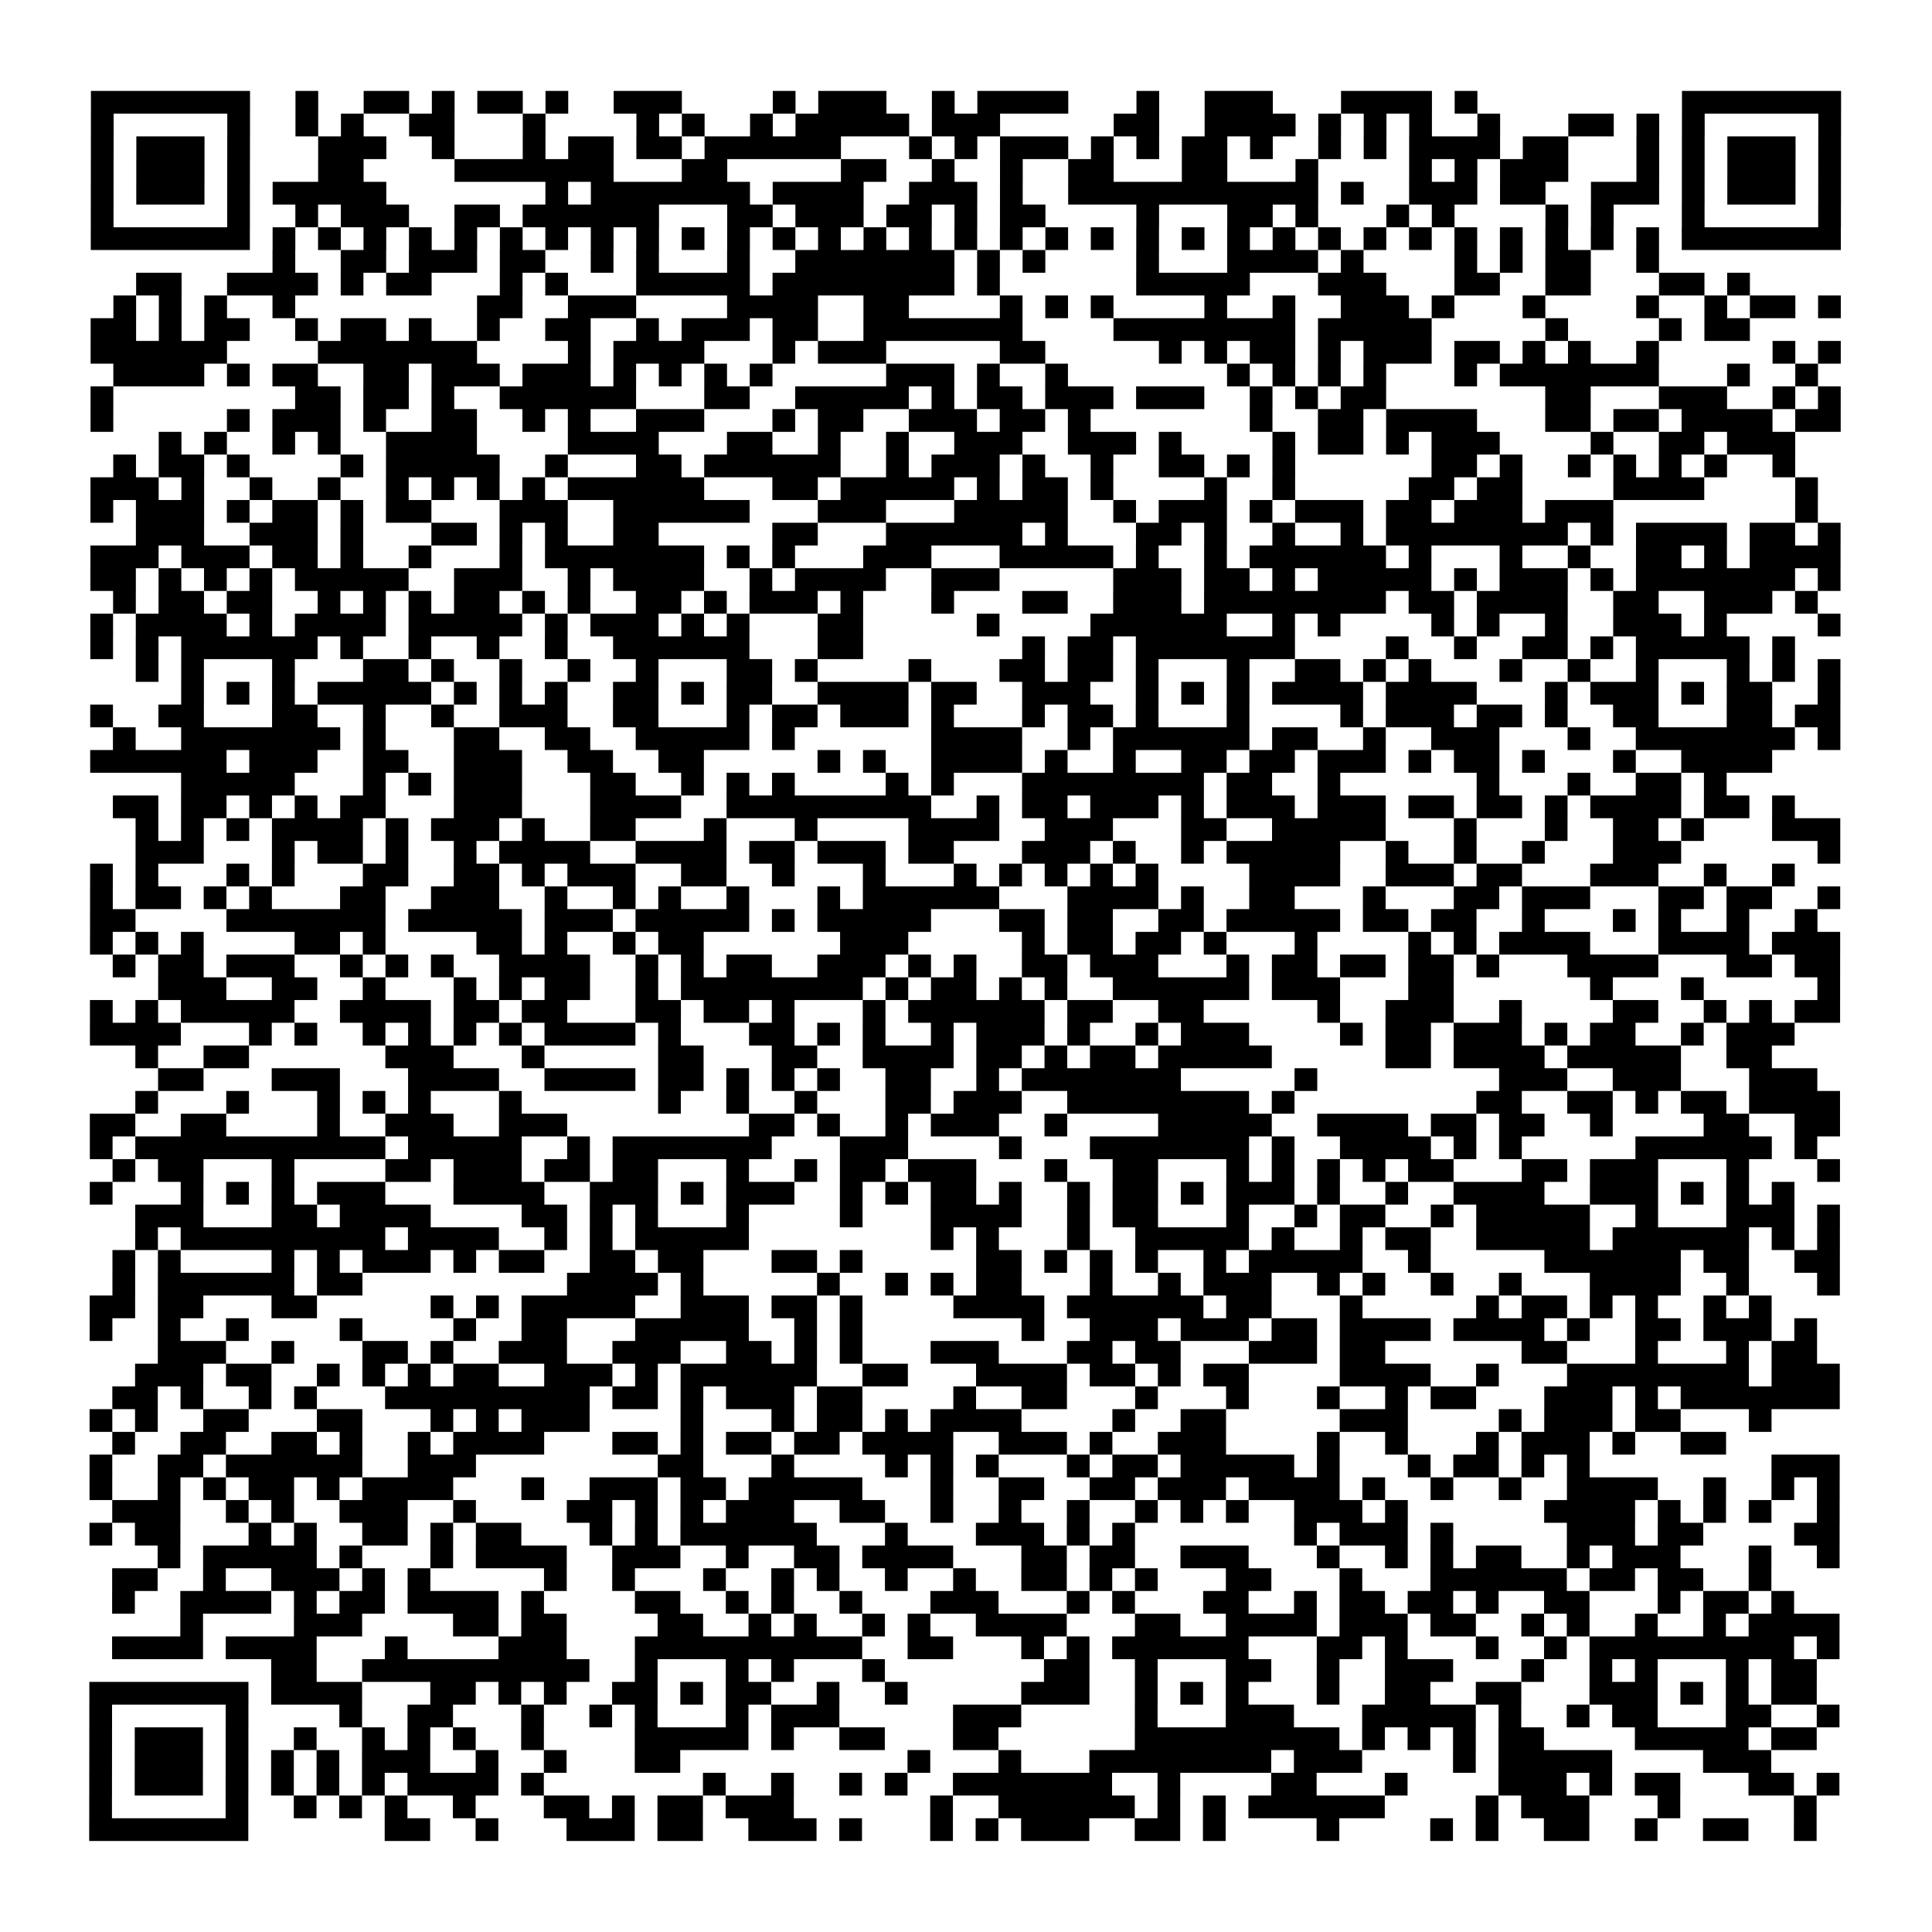 <?xml version="1.0" encoding="UTF-8"?>
<svg xmlns="http://www.w3.org/2000/svg" height="170" width="170" class="pyqrcode"><path transform="scale(2)" stroke="#000" class="pyqrline" d="M4 4.5h7m2 0h1m2 0h2m1 0h1m1 0h2m1 0h1m2 0h3m4 0h1m1 0h3m2 0h1m1 0h4m3 0h1m2 0h3m3 0h4m1 0h1m9 0h7m-77 1h1m5 0h1m2 0h1m1 0h1m2 0h2m3 0h1m4 0h1m1 0h1m2 0h1m1 0h5m1 0h3m5 0h2m2 0h4m1 0h1m1 0h1m1 0h1m2 0h1m3 0h2m1 0h1m1 0h1m5 0h1m-77 1h1m1 0h3m1 0h1m3 0h3m2 0h1m3 0h1m1 0h2m1 0h2m1 0h6m3 0h1m1 0h1m1 0h3m1 0h1m1 0h1m1 0h2m1 0h1m2 0h1m1 0h1m1 0h4m1 0h2m3 0h1m1 0h1m1 0h3m1 0h1m-77 1h1m1 0h3m1 0h1m3 0h2m4 0h7m3 0h2m5 0h2m2 0h1m2 0h1m2 0h2m3 0h2m3 0h1m4 0h1m1 0h1m1 0h3m3 0h1m1 0h1m1 0h3m1 0h1m-77 1h1m1 0h3m1 0h1m1 0h5m7 0h1m1 0h7m1 0h4m2 0h3m1 0h1m2 0h11m1 0h1m2 0h3m1 0h2m2 0h3m1 0h1m1 0h3m1 0h1m-77 1h1m5 0h1m2 0h1m1 0h3m2 0h2m1 0h6m3 0h2m1 0h3m1 0h2m1 0h1m1 0h2m4 0h1m3 0h2m1 0h1m3 0h1m1 0h1m4 0h1m1 0h1m3 0h1m5 0h1m-77 1h7m1 0h1m1 0h1m1 0h1m1 0h1m1 0h1m1 0h1m1 0h1m1 0h1m1 0h1m1 0h1m1 0h1m1 0h1m1 0h1m1 0h1m1 0h1m1 0h1m1 0h1m1 0h1m1 0h1m1 0h1m1 0h1m1 0h1m1 0h1m1 0h1m1 0h1m1 0h1m1 0h1m1 0h1m1 0h1m1 0h1m1 0h1m1 0h7m-69 1h1m2 0h2m1 0h3m1 0h2m2 0h1m1 0h1m3 0h1m2 0h7m1 0h1m1 0h1m4 0h1m3 0h4m1 0h1m4 0h1m1 0h1m1 0h2m2 0h1m-67 1h2m2 0h4m1 0h1m1 0h2m3 0h1m1 0h1m3 0h5m1 0h8m1 0h1m6 0h5m3 0h3m3 0h2m2 0h2m3 0h2m1 0h1m-72 1h1m1 0h1m1 0h1m2 0h1m8 0h2m2 0h3m4 0h4m2 0h2m4 0h1m1 0h1m1 0h1m4 0h1m2 0h1m2 0h3m1 0h1m3 0h1m4 0h1m2 0h1m1 0h2m1 0h1m-77 1h2m1 0h1m1 0h2m2 0h1m1 0h2m1 0h1m2 0h1m2 0h2m2 0h1m1 0h3m1 0h2m2 0h7m4 0h8m1 0h5m5 0h1m4 0h1m1 0h2m-73 1h6m4 0h7m4 0h1m1 0h4m3 0h1m1 0h3m5 0h2m5 0h1m1 0h1m1 0h2m1 0h1m1 0h3m1 0h2m1 0h1m1 0h1m2 0h1m5 0h1m1 0h1m-76 1h4m1 0h1m1 0h2m2 0h2m1 0h3m1 0h3m1 0h1m1 0h1m1 0h1m1 0h1m5 0h3m1 0h1m2 0h1m7 0h1m1 0h1m1 0h1m1 0h1m3 0h1m1 0h7m3 0h1m2 0h1m-76 1h1m8 0h2m1 0h2m1 0h1m2 0h6m3 0h2m2 0h5m1 0h1m1 0h2m1 0h3m1 0h3m2 0h1m1 0h1m1 0h2m7 0h2m3 0h3m2 0h1m1 0h1m-77 1h1m5 0h1m1 0h3m1 0h1m2 0h2m2 0h1m1 0h1m2 0h3m3 0h1m1 0h2m2 0h3m1 0h2m1 0h1m7 0h1m2 0h2m1 0h4m3 0h2m1 0h2m1 0h4m1 0h2m-74 1h1m1 0h1m2 0h1m1 0h1m2 0h4m4 0h4m3 0h2m2 0h1m2 0h1m2 0h3m2 0h3m1 0h1m4 0h1m1 0h2m1 0h1m1 0h3m4 0h1m2 0h2m1 0h3m-74 1h1m1 0h2m1 0h1m4 0h1m1 0h5m2 0h1m3 0h2m1 0h6m2 0h1m1 0h3m1 0h1m2 0h1m2 0h2m1 0h1m1 0h1m6 0h2m1 0h1m2 0h1m1 0h1m1 0h1m1 0h1m2 0h1m-75 1h3m1 0h1m2 0h1m2 0h1m2 0h1m1 0h1m1 0h1m1 0h1m1 0h6m3 0h2m1 0h5m1 0h1m1 0h2m1 0h1m4 0h1m2 0h1m5 0h2m1 0h2m4 0h4m4 0h1m-76 1h1m1 0h3m1 0h1m1 0h2m1 0h1m1 0h2m3 0h3m2 0h6m3 0h3m3 0h5m2 0h1m1 0h3m1 0h1m1 0h3m1 0h2m1 0h3m1 0h3m8 0h1m-74 1h3m2 0h3m1 0h1m3 0h2m1 0h1m1 0h1m2 0h2m5 0h2m3 0h6m1 0h1m3 0h2m1 0h1m2 0h1m2 0h1m1 0h8m1 0h1m1 0h4m1 0h2m1 0h1m-77 1h3m1 0h3m1 0h2m1 0h1m2 0h1m3 0h1m1 0h7m1 0h1m1 0h1m3 0h3m3 0h5m1 0h1m2 0h1m1 0h6m1 0h1m3 0h1m2 0h1m2 0h2m1 0h1m1 0h4m-77 1h2m1 0h1m1 0h1m1 0h1m1 0h5m2 0h3m2 0h1m1 0h4m2 0h1m1 0h4m2 0h3m5 0h3m1 0h2m1 0h1m1 0h5m1 0h1m1 0h3m1 0h1m1 0h7m1 0h1m-76 1h1m1 0h2m1 0h2m2 0h1m1 0h1m1 0h1m1 0h2m1 0h1m1 0h1m2 0h2m1 0h1m1 0h3m1 0h1m3 0h1m3 0h2m2 0h3m1 0h8m1 0h2m1 0h4m2 0h2m2 0h3m1 0h1m-76 1h1m1 0h4m1 0h1m1 0h4m1 0h5m1 0h1m1 0h3m1 0h1m1 0h1m3 0h2m5 0h1m4 0h6m2 0h1m1 0h1m4 0h1m1 0h1m2 0h1m2 0h3m1 0h1m4 0h1m-77 1h1m1 0h1m1 0h6m1 0h1m2 0h1m2 0h1m2 0h1m2 0h6m3 0h2m7 0h1m1 0h2m1 0h7m4 0h1m2 0h1m2 0h2m1 0h1m1 0h5m1 0h1m-73 1h1m1 0h1m3 0h1m3 0h2m1 0h1m2 0h1m2 0h1m2 0h1m3 0h2m1 0h1m4 0h1m3 0h2m1 0h2m1 0h1m3 0h1m2 0h2m1 0h1m1 0h1m3 0h1m2 0h1m2 0h1m3 0h1m1 0h1m1 0h1m-73 1h1m1 0h1m1 0h1m1 0h5m1 0h1m1 0h1m1 0h1m2 0h2m1 0h1m1 0h2m2 0h4m1 0h2m2 0h3m2 0h1m1 0h1m1 0h1m1 0h4m1 0h4m3 0h1m1 0h3m1 0h1m1 0h2m2 0h1m-77 1h1m2 0h2m3 0h2m2 0h1m2 0h1m2 0h3m2 0h2m3 0h1m1 0h2m1 0h3m1 0h1m3 0h1m1 0h2m1 0h1m3 0h1m4 0h1m1 0h3m1 0h2m1 0h1m2 0h2m3 0h2m1 0h2m-76 1h1m2 0h7m1 0h1m3 0h2m2 0h2m2 0h5m1 0h1m6 0h4m2 0h1m1 0h6m1 0h2m2 0h1m2 0h3m3 0h1m2 0h7m1 0h1m-77 1h6m1 0h3m2 0h2m2 0h3m2 0h2m2 0h2m5 0h1m1 0h1m2 0h4m1 0h1m2 0h1m2 0h2m1 0h2m1 0h3m1 0h1m1 0h2m1 0h1m3 0h1m2 0h4m-70 1h5m3 0h1m1 0h1m1 0h3m3 0h2m2 0h1m1 0h1m1 0h1m4 0h1m1 0h1m3 0h8m1 0h2m2 0h1m6 0h1m3 0h1m2 0h2m1 0h1m-71 1h2m1 0h2m1 0h1m1 0h1m1 0h2m3 0h3m3 0h4m2 0h9m2 0h1m1 0h2m1 0h3m1 0h1m1 0h3m1 0h3m1 0h2m1 0h2m1 0h1m1 0h4m1 0h2m1 0h1m-73 1h1m1 0h1m1 0h1m1 0h4m1 0h1m1 0h3m1 0h1m2 0h2m3 0h1m3 0h1m4 0h4m2 0h3m3 0h2m2 0h5m3 0h1m3 0h1m2 0h2m1 0h1m3 0h3m-75 1h3m3 0h1m1 0h2m1 0h1m2 0h1m1 0h4m2 0h4m1 0h2m1 0h3m1 0h2m3 0h3m1 0h1m2 0h1m1 0h5m2 0h1m2 0h1m2 0h1m3 0h3m6 0h1m-77 1h1m1 0h1m3 0h1m1 0h1m3 0h2m2 0h2m1 0h1m1 0h3m2 0h2m2 0h1m3 0h1m3 0h1m1 0h1m1 0h1m1 0h1m1 0h1m4 0h4m2 0h3m1 0h2m3 0h3m2 0h1m2 0h1m-75 1h1m1 0h2m1 0h1m1 0h1m3 0h2m2 0h3m2 0h1m2 0h1m1 0h1m2 0h1m3 0h1m1 0h6m3 0h4m1 0h1m2 0h2m3 0h1m3 0h2m1 0h3m3 0h2m1 0h2m2 0h1m-77 1h2m4 0h7m1 0h5m1 0h3m1 0h5m1 0h1m1 0h5m3 0h2m1 0h2m2 0h2m1 0h5m1 0h2m1 0h2m2 0h1m3 0h1m1 0h1m2 0h1m2 0h1m-76 1h1m1 0h1m1 0h1m4 0h2m1 0h1m4 0h2m1 0h1m2 0h1m1 0h2m6 0h3m5 0h1m1 0h2m1 0h2m1 0h1m3 0h1m4 0h1m1 0h1m1 0h4m3 0h4m1 0h3m-76 1h1m1 0h2m1 0h3m2 0h1m1 0h1m1 0h1m2 0h4m2 0h1m1 0h1m1 0h2m2 0h3m1 0h1m1 0h1m2 0h2m1 0h3m3 0h1m1 0h2m1 0h2m1 0h2m1 0h1m3 0h4m3 0h2m1 0h2m-74 1h3m2 0h2m2 0h1m3 0h1m1 0h1m1 0h2m2 0h1m1 0h8m1 0h1m1 0h2m1 0h1m1 0h1m2 0h6m1 0h3m3 0h2m6 0h1m3 0h1m5 0h1m-77 1h1m1 0h1m1 0h5m2 0h4m1 0h2m1 0h2m3 0h2m1 0h2m1 0h1m3 0h1m1 0h6m1 0h2m2 0h2m5 0h1m2 0h3m2 0h1m4 0h2m2 0h1m1 0h1m1 0h2m-77 1h4m3 0h1m1 0h1m2 0h1m1 0h1m1 0h1m1 0h1m1 0h4m1 0h1m3 0h2m1 0h1m1 0h1m2 0h1m1 0h3m1 0h1m2 0h1m1 0h3m4 0h1m1 0h2m1 0h3m1 0h1m1 0h2m2 0h1m1 0h3m-73 1h1m2 0h2m6 0h3m3 0h1m5 0h2m3 0h2m2 0h4m1 0h2m1 0h1m1 0h2m1 0h5m5 0h2m1 0h4m1 0h5m2 0h2m-71 1h2m3 0h3m3 0h4m2 0h4m1 0h2m1 0h1m1 0h1m1 0h1m2 0h2m2 0h1m1 0h7m5 0h1m8 0h3m2 0h3m3 0h3m-74 1h1m3 0h1m3 0h1m1 0h1m1 0h1m3 0h1m6 0h1m2 0h1m2 0h1m3 0h2m1 0h3m2 0h8m1 0h1m8 0h2m2 0h2m1 0h1m1 0h2m1 0h4m-77 1h2m2 0h2m4 0h1m2 0h3m2 0h3m8 0h2m1 0h1m2 0h1m1 0h3m2 0h1m4 0h5m2 0h4m1 0h2m1 0h2m2 0h1m4 0h2m2 0h2m-77 1h1m1 0h11m1 0h5m2 0h1m1 0h7m3 0h3m4 0h1m3 0h7m1 0h1m2 0h4m1 0h1m1 0h1m5 0h6m1 0h1m-75 1h1m1 0h2m3 0h1m4 0h2m1 0h3m1 0h2m1 0h2m3 0h1m2 0h1m1 0h2m1 0h3m3 0h1m2 0h2m3 0h1m1 0h1m1 0h1m1 0h1m1 0h2m3 0h2m1 0h3m3 0h1m3 0h1m-77 1h1m3 0h1m1 0h1m1 0h1m1 0h3m3 0h4m2 0h3m1 0h1m1 0h3m2 0h1m1 0h1m1 0h2m1 0h1m2 0h1m1 0h2m1 0h1m1 0h3m1 0h1m2 0h1m2 0h4m2 0h3m1 0h1m1 0h1m1 0h1m-73 1h3m3 0h2m1 0h4m4 0h2m1 0h1m1 0h1m3 0h1m4 0h1m3 0h4m2 0h1m1 0h2m3 0h1m2 0h1m1 0h2m2 0h1m1 0h5m2 0h1m3 0h3m1 0h1m-75 1h1m1 0h9m1 0h4m2 0h1m1 0h1m1 0h5m8 0h1m1 0h1m3 0h1m2 0h5m1 0h1m2 0h1m1 0h2m2 0h5m1 0h6m1 0h1m1 0h1m-76 1h1m1 0h1m4 0h1m1 0h1m1 0h3m1 0h1m1 0h2m2 0h2m1 0h2m3 0h2m1 0h1m5 0h2m1 0h1m1 0h1m1 0h1m2 0h1m1 0h5m2 0h1m5 0h6m1 0h2m2 0h2m-76 1h1m1 0h6m1 0h2m9 0h4m1 0h1m5 0h1m2 0h1m1 0h1m1 0h2m3 0h1m2 0h1m1 0h3m2 0h1m1 0h1m2 0h1m2 0h1m3 0h4m2 0h1m3 0h1m-77 1h2m1 0h2m3 0h2m5 0h1m1 0h1m1 0h5m2 0h3m1 0h2m1 0h1m4 0h4m1 0h6m1 0h2m3 0h1m5 0h1m1 0h2m1 0h1m1 0h1m2 0h1m1 0h1m-74 1h1m2 0h1m2 0h1m4 0h1m4 0h1m2 0h2m3 0h5m2 0h1m1 0h1m7 0h1m2 0h3m1 0h3m1 0h2m1 0h4m1 0h4m1 0h1m2 0h2m1 0h3m1 0h1m-73 1h3m2 0h1m3 0h2m1 0h1m2 0h3m2 0h3m2 0h2m1 0h1m1 0h1m3 0h3m3 0h2m1 0h2m3 0h3m1 0h2m6 0h2m3 0h1m3 0h1m1 0h2m-74 1h3m1 0h2m2 0h1m1 0h1m1 0h1m1 0h2m2 0h3m1 0h1m1 0h6m2 0h2m3 0h4m1 0h2m1 0h1m1 0h2m4 0h4m2 0h1m3 0h8m1 0h3m-76 1h2m1 0h1m2 0h1m1 0h1m3 0h9m1 0h2m1 0h1m1 0h3m1 0h2m4 0h1m2 0h2m3 0h1m3 0h1m3 0h1m2 0h1m1 0h2m3 0h3m1 0h1m1 0h7m-77 1h1m1 0h1m2 0h2m3 0h2m3 0h1m1 0h1m1 0h3m4 0h1m3 0h1m1 0h2m1 0h1m1 0h4m4 0h1m2 0h2m5 0h3m4 0h1m1 0h3m1 0h2m3 0h1m-73 1h1m2 0h2m2 0h2m1 0h1m2 0h1m1 0h4m3 0h2m1 0h1m1 0h2m1 0h2m1 0h4m2 0h3m1 0h1m2 0h3m4 0h1m2 0h1m3 0h1m1 0h3m1 0h1m2 0h2m-72 1h1m2 0h2m1 0h6m2 0h3m8 0h2m3 0h1m4 0h1m1 0h1m1 0h1m3 0h1m1 0h2m1 0h5m1 0h1m3 0h1m1 0h2m1 0h1m1 0h1m8 0h3m-77 1h1m2 0h1m1 0h1m1 0h2m1 0h1m1 0h4m3 0h1m2 0h3m1 0h2m1 0h5m3 0h1m2 0h2m2 0h2m1 0h3m1 0h4m1 0h1m2 0h1m2 0h1m2 0h4m2 0h1m2 0h1m1 0h1m-76 1h3m2 0h1m1 0h1m2 0h3m2 0h1m4 0h2m1 0h1m1 0h1m1 0h3m2 0h2m2 0h1m2 0h1m2 0h1m2 0h1m1 0h1m1 0h1m2 0h3m1 0h1m6 0h4m1 0h1m1 0h1m1 0h1m2 0h1m-77 1h1m1 0h2m3 0h1m1 0h1m2 0h2m1 0h1m1 0h2m3 0h1m1 0h1m1 0h6m3 0h1m3 0h3m1 0h1m1 0h1m7 0h1m1 0h3m1 0h1m5 0h3m1 0h2m4 0h2m-74 1h1m1 0h5m1 0h1m3 0h1m1 0h4m2 0h3m2 0h1m2 0h2m1 0h4m3 0h2m1 0h2m2 0h3m3 0h1m2 0h1m1 0h1m1 0h2m2 0h1m1 0h3m3 0h1m2 0h1m-76 1h2m2 0h1m2 0h3m1 0h1m1 0h1m5 0h1m2 0h1m3 0h1m2 0h1m1 0h1m2 0h1m2 0h1m2 0h2m1 0h1m1 0h1m3 0h2m3 0h1m3 0h6m1 0h2m1 0h2m2 0h1m-73 1h1m2 0h4m1 0h1m1 0h2m1 0h4m1 0h1m4 0h2m2 0h1m1 0h1m2 0h1m3 0h3m3 0h1m1 0h1m3 0h2m2 0h1m1 0h2m1 0h2m1 0h1m2 0h2m3 0h1m1 0h2m1 0h1m-71 1h1m4 0h3m4 0h2m1 0h2m4 0h2m2 0h1m1 0h1m2 0h1m1 0h1m2 0h4m3 0h2m2 0h4m1 0h3m1 0h2m2 0h1m1 0h1m2 0h1m2 0h1m1 0h4m-76 1h4m1 0h4m3 0h1m4 0h3m3 0h10m2 0h2m3 0h1m1 0h1m1 0h6m3 0h2m1 0h1m3 0h1m2 0h1m1 0h9m1 0h1m-69 1h2m2 0h10m2 0h1m3 0h1m1 0h1m3 0h1m7 0h2m2 0h1m3 0h2m2 0h1m2 0h3m3 0h1m2 0h1m1 0h1m3 0h1m1 0h2m-76 1h7m1 0h4m3 0h2m1 0h1m1 0h1m2 0h2m1 0h1m1 0h2m2 0h1m2 0h1m5 0h3m2 0h1m1 0h1m1 0h1m3 0h1m2 0h2m2 0h2m3 0h3m1 0h1m1 0h1m1 0h2m-76 1h1m5 0h1m4 0h1m2 0h2m3 0h1m2 0h1m1 0h1m3 0h1m1 0h3m5 0h3m5 0h1m3 0h3m3 0h5m1 0h1m2 0h1m1 0h2m3 0h2m2 0h1m-77 1h1m1 0h3m1 0h1m2 0h1m2 0h1m1 0h1m1 0h1m2 0h1m4 0h5m1 0h1m2 0h2m3 0h2m6 0h9m1 0h1m1 0h1m1 0h1m1 0h2m4 0h5m1 0h2m-76 1h1m1 0h3m1 0h1m1 0h1m1 0h1m1 0h3m2 0h1m2 0h1m3 0h2m10 0h1m3 0h1m3 0h8m1 0h3m4 0h1m1 0h5m4 0h3m-74 1h1m1 0h3m1 0h1m1 0h1m1 0h1m1 0h1m1 0h4m1 0h1m7 0h1m2 0h1m2 0h1m1 0h1m2 0h7m2 0h1m4 0h2m3 0h1m4 0h3m1 0h1m1 0h2m3 0h2m1 0h1m-77 1h1m5 0h1m2 0h1m1 0h1m1 0h1m2 0h1m3 0h2m1 0h1m1 0h2m1 0h3m6 0h1m2 0h6m1 0h1m1 0h1m1 0h6m4 0h1m1 0h3m3 0h1m5 0h1m-76 1h7m6 0h2m2 0h1m3 0h3m1 0h2m2 0h3m1 0h1m3 0h1m1 0h1m1 0h3m2 0h2m1 0h1m4 0h1m4 0h1m1 0h1m2 0h2m2 0h1m2 0h2m2 0h1"/></svg>
